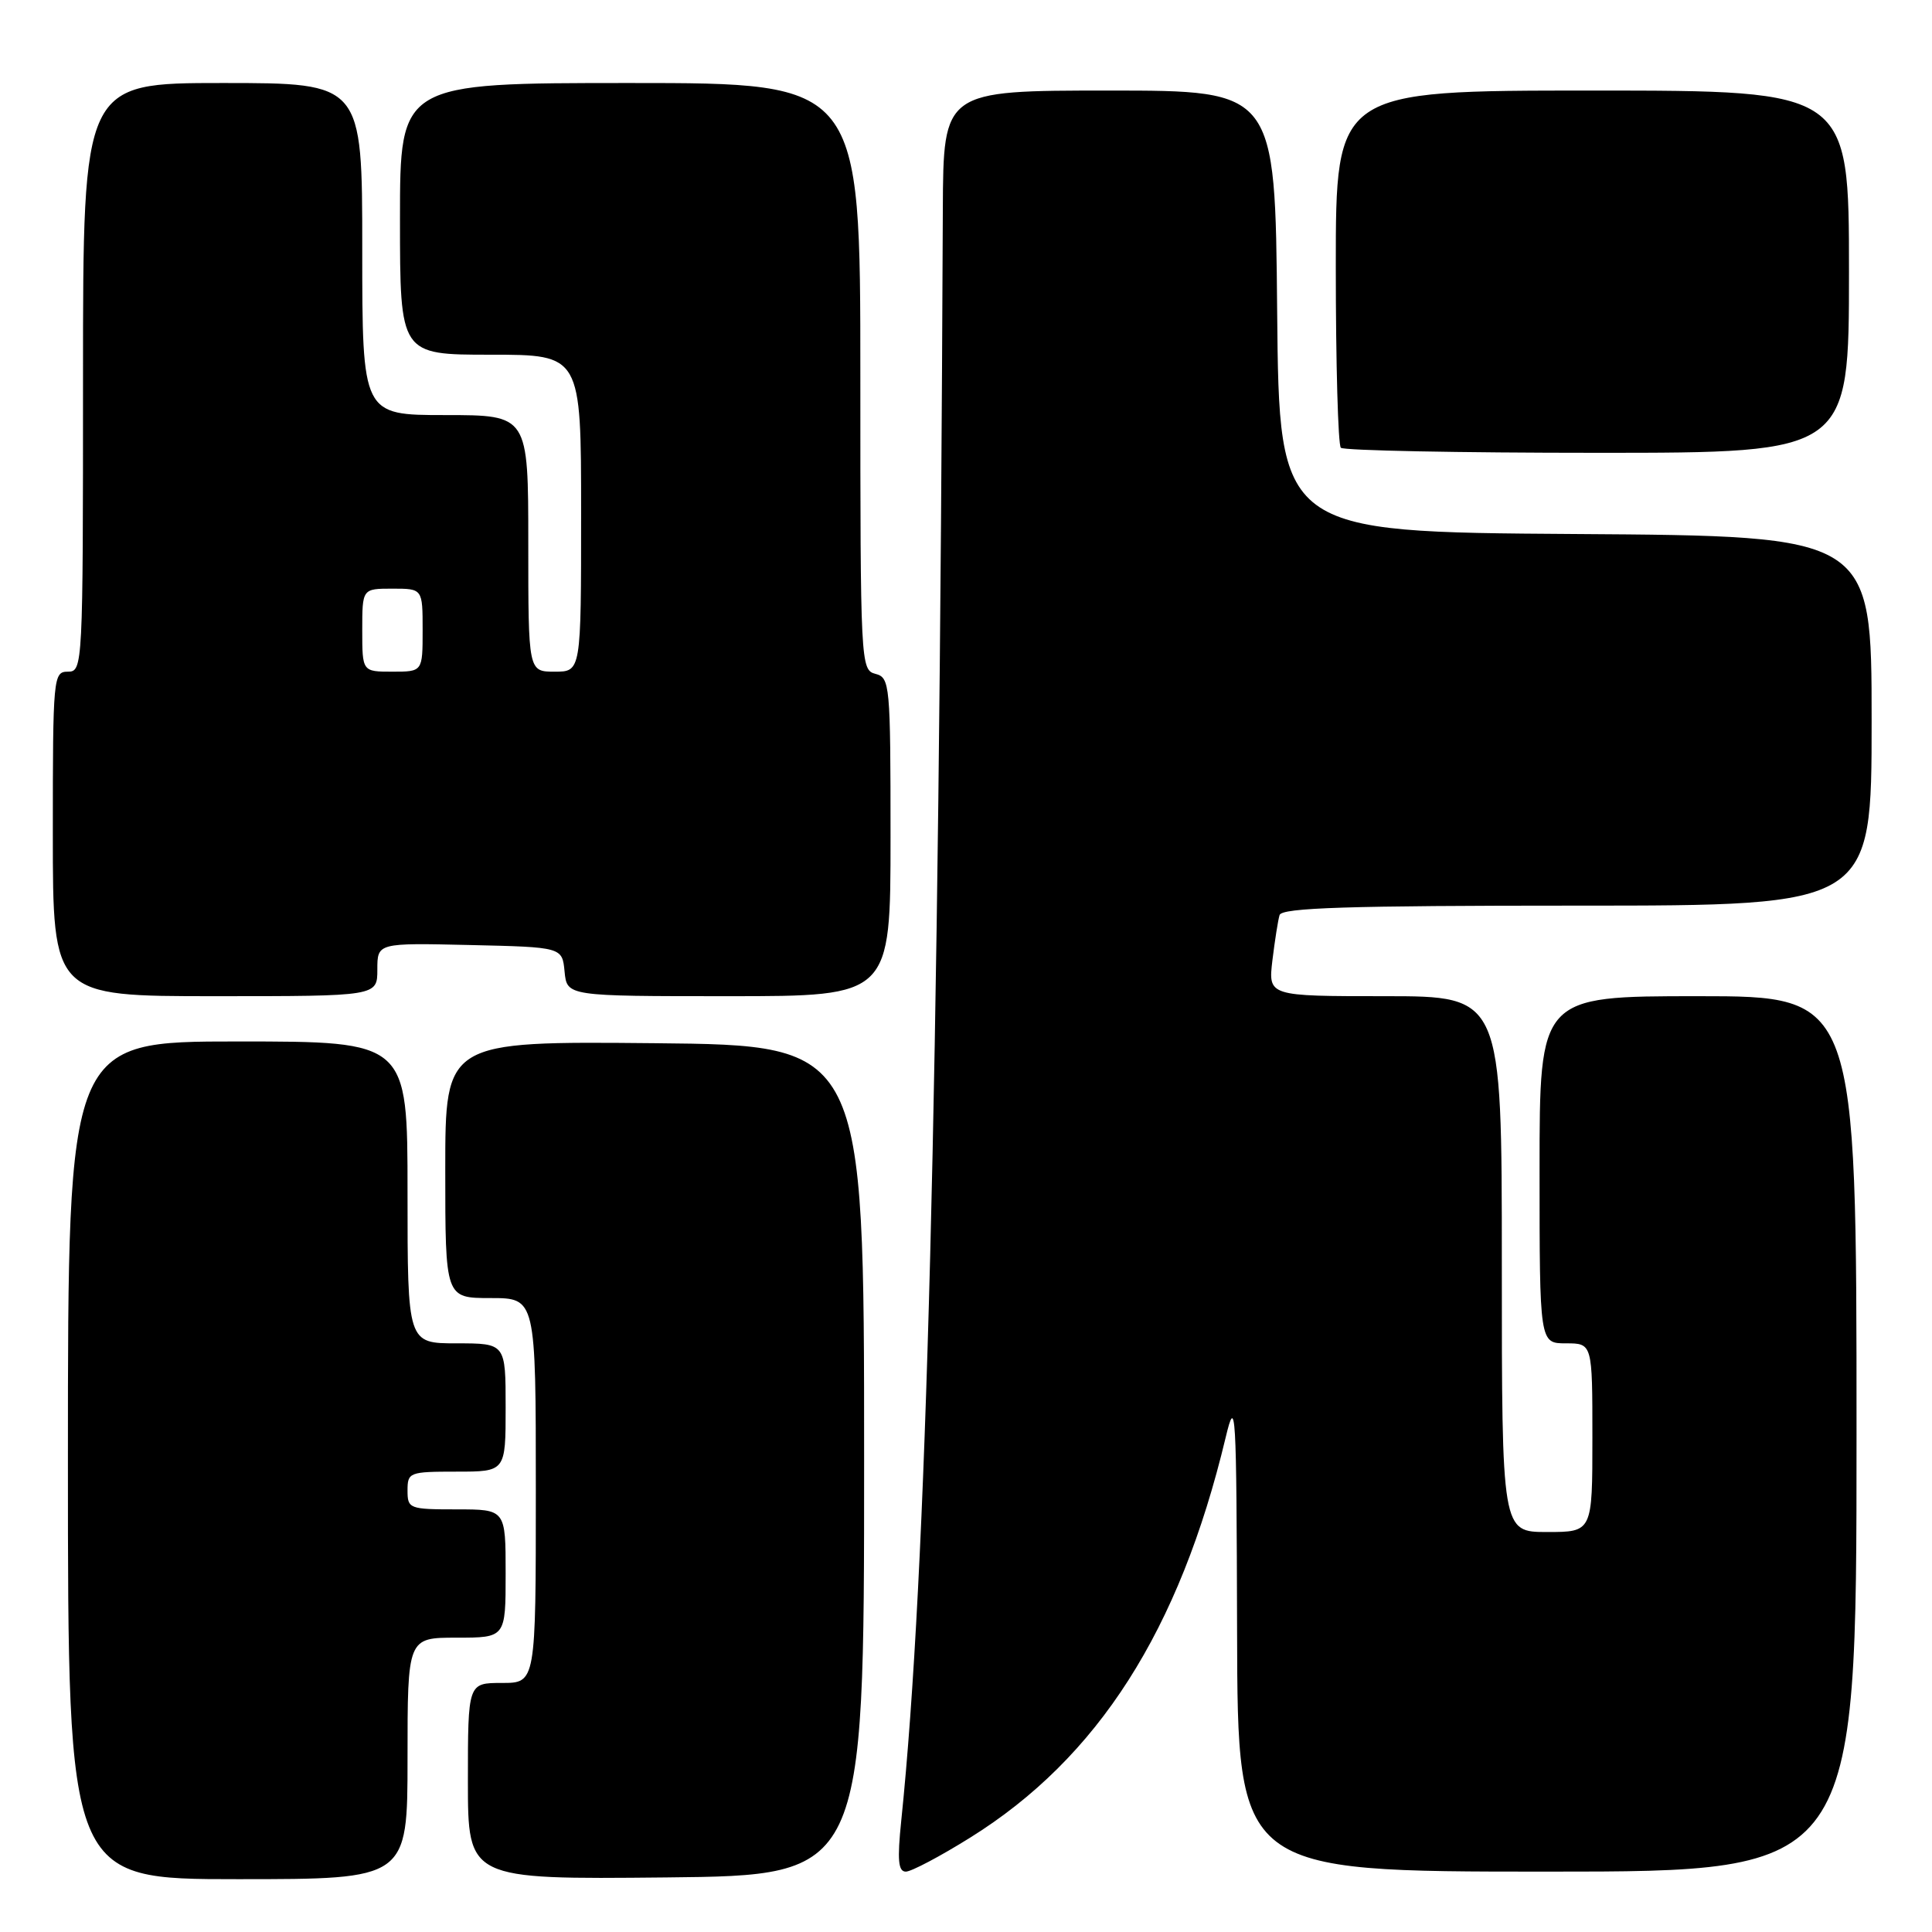 <?xml version="1.0" encoding="UTF-8" standalone="no"?>
<!DOCTYPE svg PUBLIC "-//W3C//DTD SVG 1.1//EN" "http://www.w3.org/Graphics/SVG/1.1/DTD/svg11.dtd" >
<svg xmlns="http://www.w3.org/2000/svg" xmlns:xlink="http://www.w3.org/1999/xlink" version="1.1" viewBox="0 0 256 256">
 <g >
 <path fill="currentColor"
d=" M 54.00 233.00 C 54.00 217.00 54.00 217.00 60.50 217.00 C 67.00 217.00 67.00 217.00 67.00 208.50 C 67.00 200.00 67.00 200.00 60.50 200.00 C 54.23 200.00 54.00 199.91 54.00 197.50 C 54.00 195.09 54.23 195.00 60.50 195.00 C 67.00 195.00 67.00 195.00 67.00 186.50 C 67.00 178.00 67.00 178.00 60.50 178.00 C 54.00 178.00 54.00 178.00 54.00 158.00 C 54.00 138.00 54.00 138.00 31.50 138.00 C 9.00 138.00 9.00 138.00 9.00 193.50 C 9.00 249.00 9.00 249.00 31.50 249.00 C 54.00 249.00 54.00 249.00 54.00 233.00 Z  M 114.50 193.50 C 114.50 138.50 114.50 138.50 86.75 138.23 C 59.00 137.97 59.00 137.97 59.00 154.98 C 59.00 172.00 59.00 172.00 65.00 172.00 C 71.00 172.00 71.00 172.00 71.00 197.50 C 71.00 223.00 71.00 223.00 66.50 223.00 C 62.00 223.00 62.00 223.00 62.00 236.02 C 62.00 249.03 62.00 249.03 88.25 248.77 C 114.50 248.50 114.50 248.50 114.50 193.50 Z  M 128.53 243.51 C 145.49 232.95 156.29 216.03 162.40 190.50 C 163.75 184.87 163.84 186.45 163.92 216.25 C 164.00 248.00 164.00 248.00 205.00 248.00 C 246.00 248.00 246.00 248.00 246.00 190.00 C 246.00 132.00 246.00 132.00 225.00 132.00 C 204.00 132.00 204.00 132.00 204.00 155.00 C 204.00 178.00 204.00 178.00 207.50 178.00 C 211.00 178.00 211.00 178.00 211.00 190.50 C 211.00 203.00 211.00 203.00 205.00 203.00 C 199.00 203.00 199.00 203.00 199.00 167.50 C 199.00 132.00 199.00 132.00 183.52 132.00 C 168.04 132.00 168.04 132.00 168.60 127.25 C 168.92 124.64 169.34 121.94 169.55 121.25 C 169.85 120.28 178.61 120.00 208.97 120.00 C 248.00 120.00 248.00 120.00 248.00 95.51 C 248.00 71.02 248.00 71.02 208.75 70.76 C 169.50 70.50 169.50 70.50 169.23 41.25 C 168.97 12.00 168.97 12.00 146.98 12.00 C 125.00 12.00 125.00 12.00 124.93 27.75 C 124.43 145.35 122.80 208.56 119.42 241.25 C 118.88 246.49 119.02 248.00 120.03 248.00 C 120.75 248.00 124.57 245.98 128.53 243.51 Z  M 50.00 128.47 C 50.00 124.94 50.00 124.94 62.25 125.22 C 74.50 125.50 74.50 125.50 74.81 128.75 C 75.13 132.00 75.13 132.00 96.56 132.00 C 118.00 132.00 118.00 132.00 118.00 110.91 C 118.00 90.65 117.92 89.79 116.00 89.29 C 114.04 88.78 114.00 87.93 114.00 49.88 C 114.00 11.00 114.00 11.00 83.50 11.00 C 53.00 11.00 53.00 11.00 53.00 29.00 C 53.00 47.00 53.00 47.00 65.00 47.00 C 77.00 47.00 77.00 47.00 77.00 68.00 C 77.00 89.00 77.00 89.00 73.50 89.00 C 70.00 89.00 70.00 89.00 70.00 72.00 C 70.00 55.00 70.00 55.00 59.00 55.00 C 48.00 55.00 48.00 55.00 48.00 33.00 C 48.00 11.00 48.00 11.00 29.50 11.00 C 11.00 11.00 11.00 11.00 11.00 50.00 C 11.00 88.33 10.97 89.00 9.00 89.00 C 7.06 89.00 7.00 89.67 7.00 110.50 C 7.00 132.00 7.00 132.00 28.50 132.00 C 50.00 132.00 50.00 132.00 50.00 128.47 Z  M 245.00 36.00 C 245.00 12.00 245.00 12.00 211.00 12.00 C 177.00 12.00 177.00 12.00 177.00 35.33 C 177.00 48.17 177.30 58.97 177.67 59.33 C 178.03 59.70 193.33 60.00 211.67 60.00 C 245.00 60.00 245.00 60.00 245.00 36.00 Z  M 48.00 83.50 C 48.00 78.00 48.00 78.00 52.00 78.00 C 56.00 78.00 56.00 78.00 56.00 83.50 C 56.00 89.00 56.00 89.00 52.00 89.00 C 48.00 89.00 48.00 89.00 48.00 83.50 Z "/>
</g>
</svg>